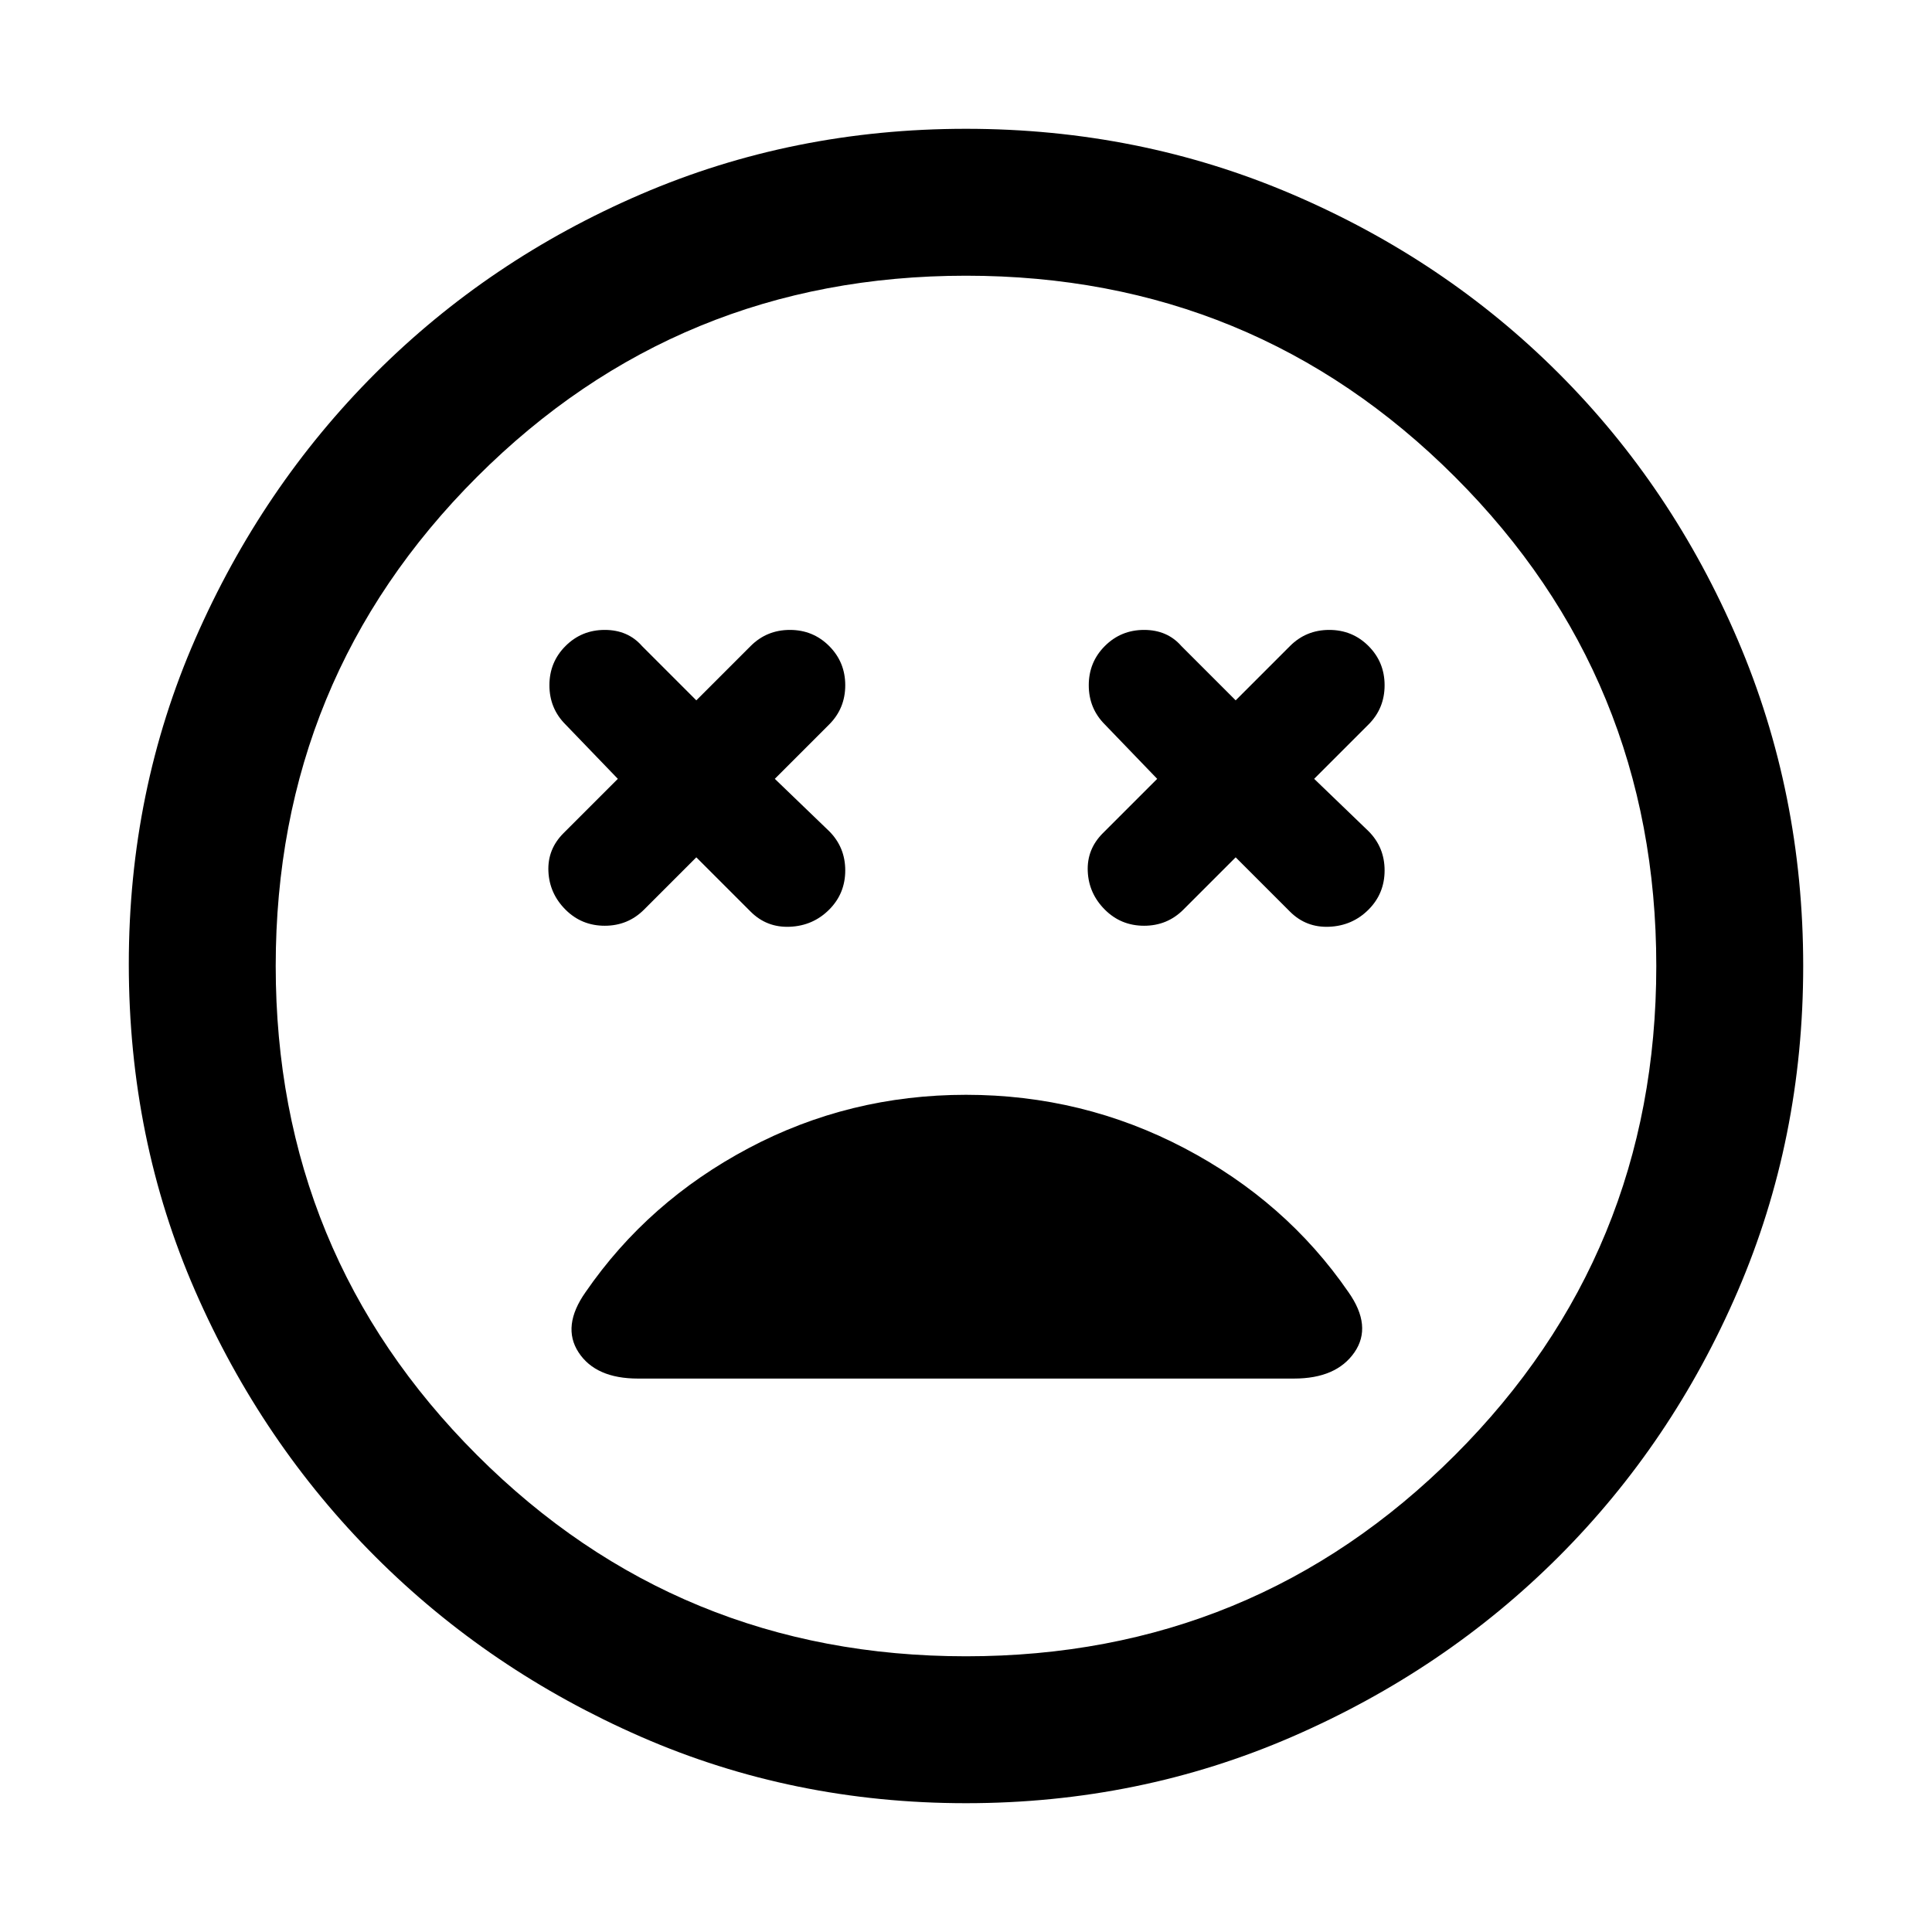 <svg xmlns="http://www.w3.org/2000/svg" height="48" width="48"><path d="M14.05 22.6q.4.4.975.4t.975-.4l1.3-1.3 1.35 1.35q.4.4.975.375.575-.025.975-.425.4-.4.4-.975t-.4-.975l-1.35-1.3L20.6 18q.4-.4.4-.975t-.4-.975q-.4-.4-.975-.4t-.975.4L17.3 17.4l-1.35-1.35q-.35-.4-.925-.4-.575 0-.975.4t-.4.975q0 .575.4.975l1.3 1.35L14 20.7q-.4.4-.375.95.025.55.425.95Zm13.4 0q.4.4.975.4t.975-.4l1.3-1.3 1.35 1.35q.4.4.975.375Q33.6 23 34 22.6q.4-.4.4-.975t-.4-.975l-1.35-1.3L34 18q.4-.4.4-.975t-.4-.975q-.4-.4-.975-.4t-.975.4L30.7 17.4l-1.35-1.35q-.35-.4-.925-.4-.575 0-.975.4t-.4.975q0 .575.4.975l1.3 1.35-1.35 1.35q-.4.4-.375.95.025.55.425.95ZM24 44.8q-4.3 0-8.075-1.65-3.775-1.65-6.6-4.475-2.825-2.825-4.475-6.6Q3.2 28.3 3.2 23.95q0-4.3 1.65-8.075 1.65-3.775 4.475-6.6 2.825-2.825 6.6-4.45Q19.7 3.2 24 3.2q4.3 0 8.1 1.625t6.625 4.45q2.825 2.825 4.45 6.625T44.8 24q0 4.3-1.625 8.075-1.625 3.775-4.45 6.6Q35.9 41.5 32.1 43.15 28.3 44.8 24 44.8ZM24 24Zm0 17.15q7.15 0 12.15-5t5-12.15q0-7.15-5-12.15T24 6.85q-7.15 0-12.15 5T6.85 24q0 7.15 5 12.15t12.15 5Zm-8.15-6.9h16.3q1.05 0 1.5-.65.45-.65-.15-1.5-1.55-2.25-4.075-3.575Q26.9 27.2 24 27.2t-5.4 1.325q-2.5 1.325-4.05 3.575-.6.85-.175 1.5t1.475.65Z"/></svg>